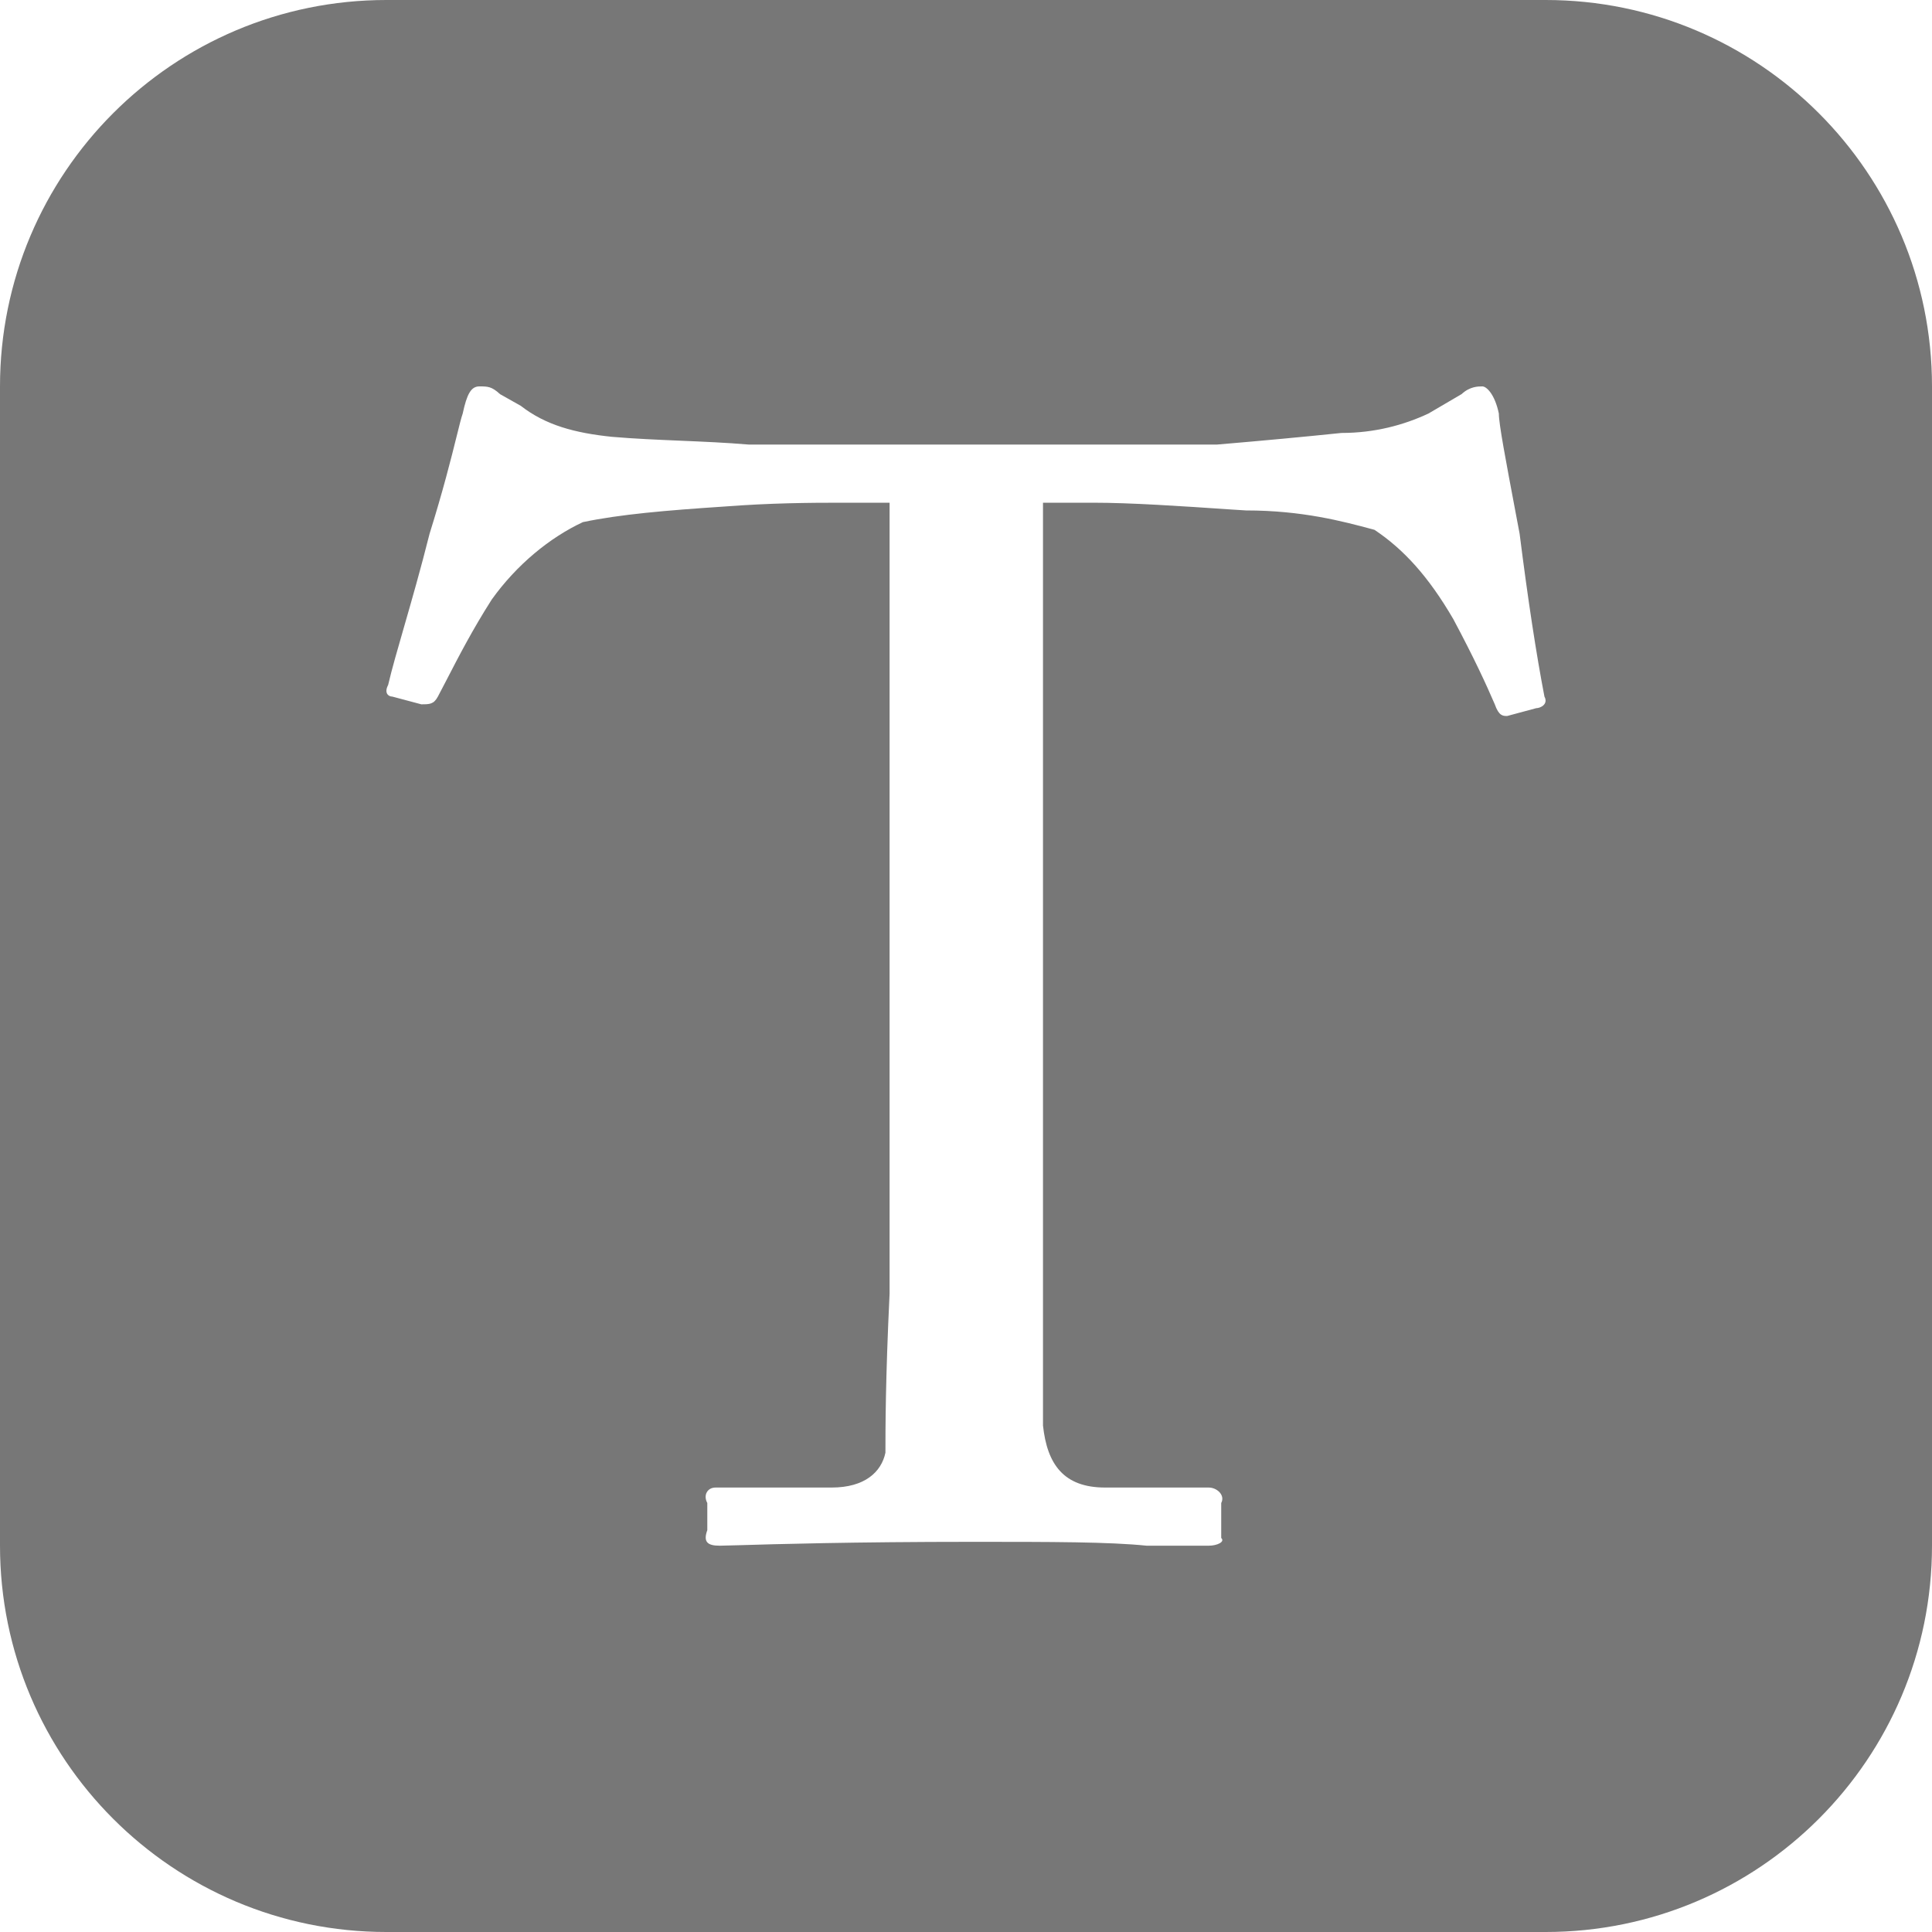 <svg width="20" height="20" viewBox="0 0 20 20" fill="none" xmlns="http://www.w3.org/2000/svg">
<g>
<path fill="#777777" fill-opacity="1.0" fill-rule="evenodd" clip-rule="evenodd" d="M4 0C1.791 0 0 1.791 0 4V16C0 18.209 1.791 20 4 20H16C18.209 20 20 18.209 20 16V4C20 1.791 18.209 0 16 0H4ZM5.176 4.08C5.09 4 5.048 4 4.962 4C4.876 4 4.833 4.08 4.79 4.281C4.775 4.323 4.755 4.404 4.726 4.521C4.672 4.739 4.586 5.081 4.447 5.525C4.355 5.891 4.263 6.211 4.184 6.485C4.116 6.721 4.057 6.923 4.018 7.091C3.975 7.171 4.018 7.211 4.061 7.211L4.361 7.291C4.447 7.291 4.49 7.291 4.533 7.211C4.562 7.156 4.594 7.094 4.629 7.027C4.745 6.802 4.892 6.517 5.09 6.207C5.348 5.846 5.691 5.565 6.034 5.405C6.42 5.324 6.892 5.284 7.493 5.244C7.974 5.207 8.379 5.204 8.71 5.204L9.209 5.204V13.392C9.166 14.275 9.166 14.797 9.166 15.038C9.124 15.238 8.952 15.399 8.609 15.399H7.407C7.322 15.399 7.278 15.479 7.322 15.559V15.84C7.278 15.961 7.322 16.001 7.45 16.001C7.479 16.001 7.545 15.999 7.649 15.996C8.012 15.985 8.832 15.961 10.067 15.961C10.883 15.961 11.483 15.961 11.87 16.001H12.513C12.599 16.001 12.685 15.961 12.642 15.921V15.559C12.685 15.479 12.599 15.399 12.513 15.399H11.44C11.011 15.399 10.84 15.158 10.797 14.757V5.204H11.312C11.706 5.204 12.21 5.238 12.756 5.275C12.803 5.278 12.851 5.281 12.899 5.284C13.48 5.284 13.901 5.397 14.2 5.477C14.21 5.48 14.219 5.483 14.229 5.485C14.53 5.686 14.787 5.967 15.044 6.408C15.259 6.81 15.388 7.091 15.474 7.291C15.516 7.412 15.559 7.412 15.602 7.412L15.903 7.331C15.945 7.331 16.031 7.291 15.988 7.211C15.903 6.769 15.817 6.207 15.731 5.525C15.718 5.455 15.705 5.388 15.693 5.324C15.586 4.756 15.516 4.389 15.516 4.281C15.474 4.08 15.388 4 15.345 4C15.302 4 15.216 4 15.13 4.08L14.787 4.281C14.53 4.401 14.229 4.482 13.886 4.482C13.5 4.522 13.071 4.562 12.599 4.602H7.75C7.514 4.582 7.277 4.572 7.041 4.562C6.806 4.552 6.57 4.542 6.335 4.522C5.949 4.482 5.648 4.401 5.391 4.201L5.176 4.08Z" />
</g>
</svg>
